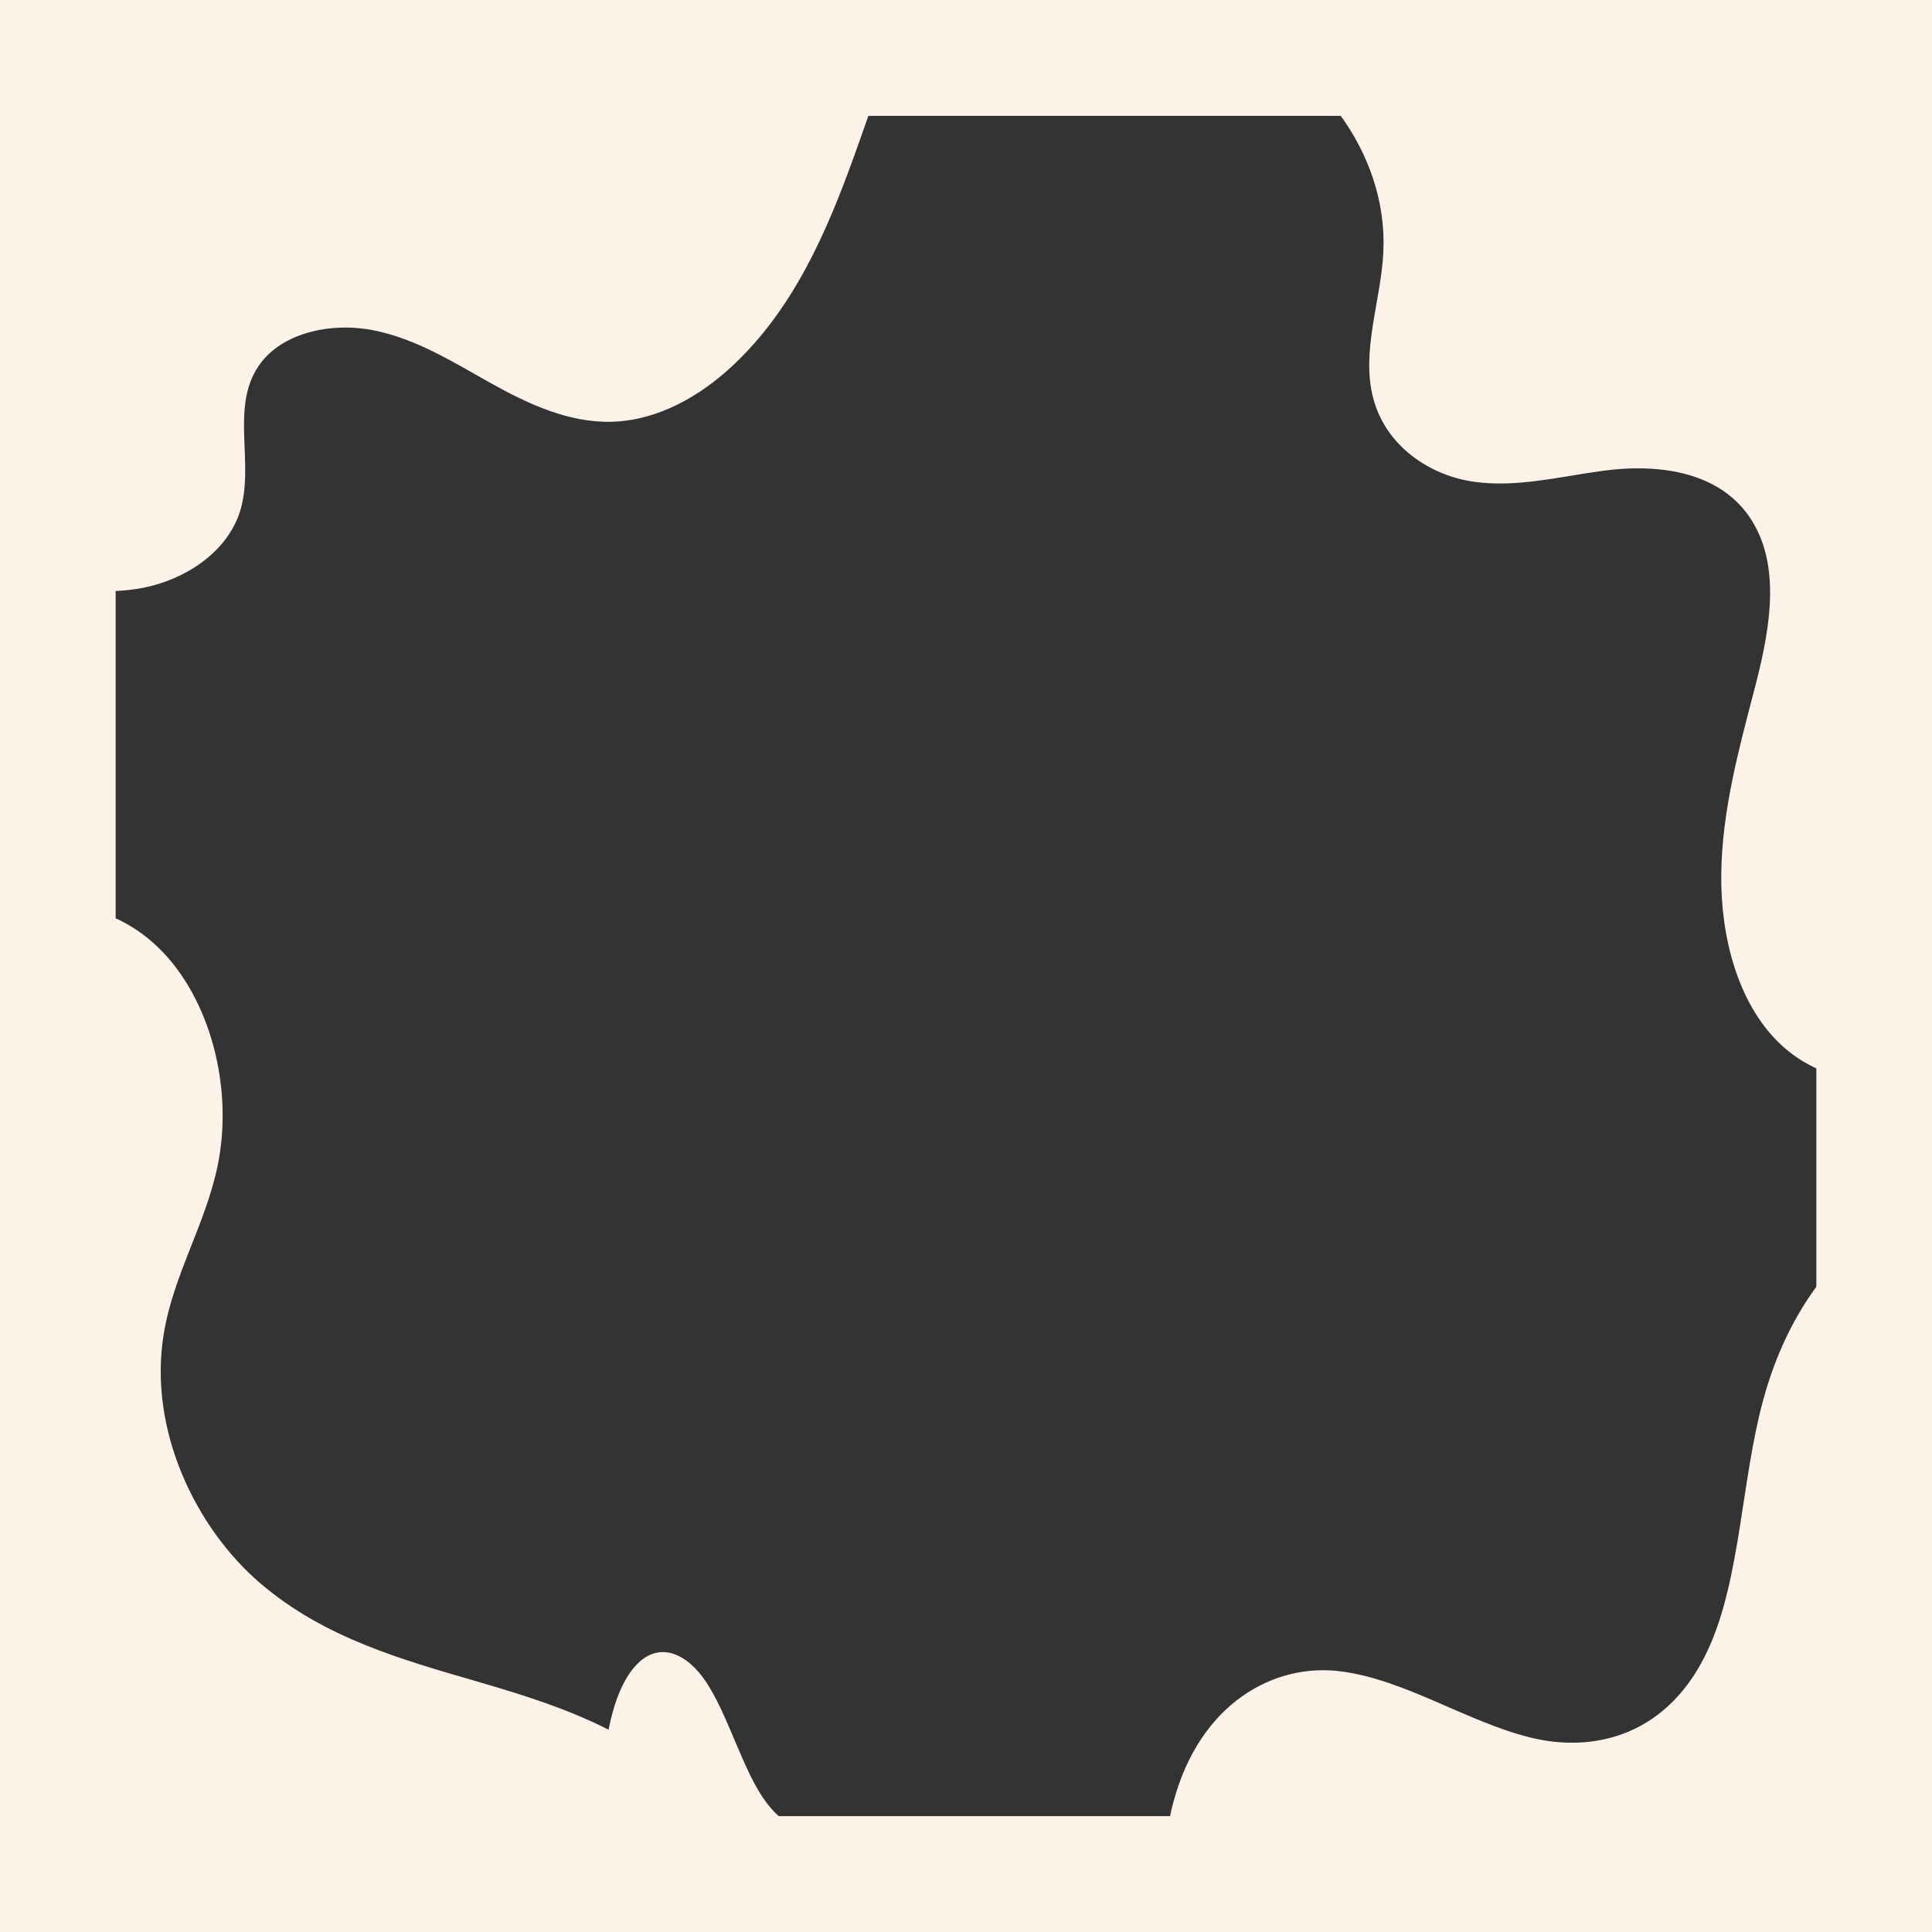 <?xml version="1.0" encoding="UTF-8"?>
<svg id="Layer_2" data-name="Layer 2" xmlns="http://www.w3.org/2000/svg" viewBox="0 0 1130 1130">
  <rect x="0" y="0" width="1130" height="1130" fill="#333333" stroke="none"/>
  <defs>
    <style>
      .cls-1 {
        fill: #fcf2e8;
        stroke-width: 0px;
      }
    </style>
  </defs>
  <g id="_3lilleramme" data-name="3lilleramme">
    <path class="cls-1" d="M0,0v1130h1130V0H0ZM1062.36,1062.24H67.64V67.76h994.72v994.48Z"/>
    <path class="cls-1" d="M65,65v1000h1000V65H65ZM1063.96,750.48c-13.92,18.27-25.33,41.19-32.78,68.68-12.76,47.14-13.14,103.67-31.81,144.9-23.02,50.83-66.6,61.52-104.3,52.19-37.7-9.35-73.81-34.28-111.82-38.81-38.01-4.53-81.4,18.48-96.99,76.7-.79,2.98-1.51,6-2.12,9.02h-227.62c-5.53-4.59-10.56-11.39-14.74-19.07-10.2-18.74-17.44-42.88-28.49-59.88-11.06-17-28.16-25.49-42.22-9.19-7.34,8.51-12.24,21.81-15.13,36.66-24.34-12.38-50.42-20.48-76.06-27.95-44.32-12.91-90.04-25.49-127.67-57.72-37.64-32.22-65.67-89.65-56.44-145.85,5.69-34.65,24.35-63.94,31.48-98.15,9.61-46.09-4.6-98.63-34.53-127.69-8.04-7.81-17.09-13.81-26.67-17.93v-190.67c5.99-.16,11.97-.8,17.88-1.97,25.05-4.97,48.5-21,56.11-43.63,9.34-27.78-5.47-60.81,10.92-85.63,13.25-20.06,42.83-26.23,67.69-21.27,24.85,4.97,46.45,18.6,68.21,30.76,21.77,12.16,45.66,23.4,71.08,22.69,26.9-.76,51.48-14.99,70.44-32.67,35.76-33.33,55.24-78.46,71.29-123.01,2.89-8.01,5.71-16.06,8.54-24.12h275.35c16.62,22.69,26.9,50.56,25.55,80.26-1.32,28.95-13.24,58.2-5.9,85.9,7.51,28.29,33.44,45.09,58.63,48.71,25.19,3.61,50.5-3,75.71-6.39,32.61-4.4,71.42.05,88.98,32.39,15.28,28.12,7.66,64.79-.68,96.63-9.16,34.95-18.69,70.42-19.11,106.98-.42,36.56,9.65,75.08,33.71,98.52,7.1,6.91,15.05,12.1,23.52,15.71v124.92Z"/>
  </g>
</svg>